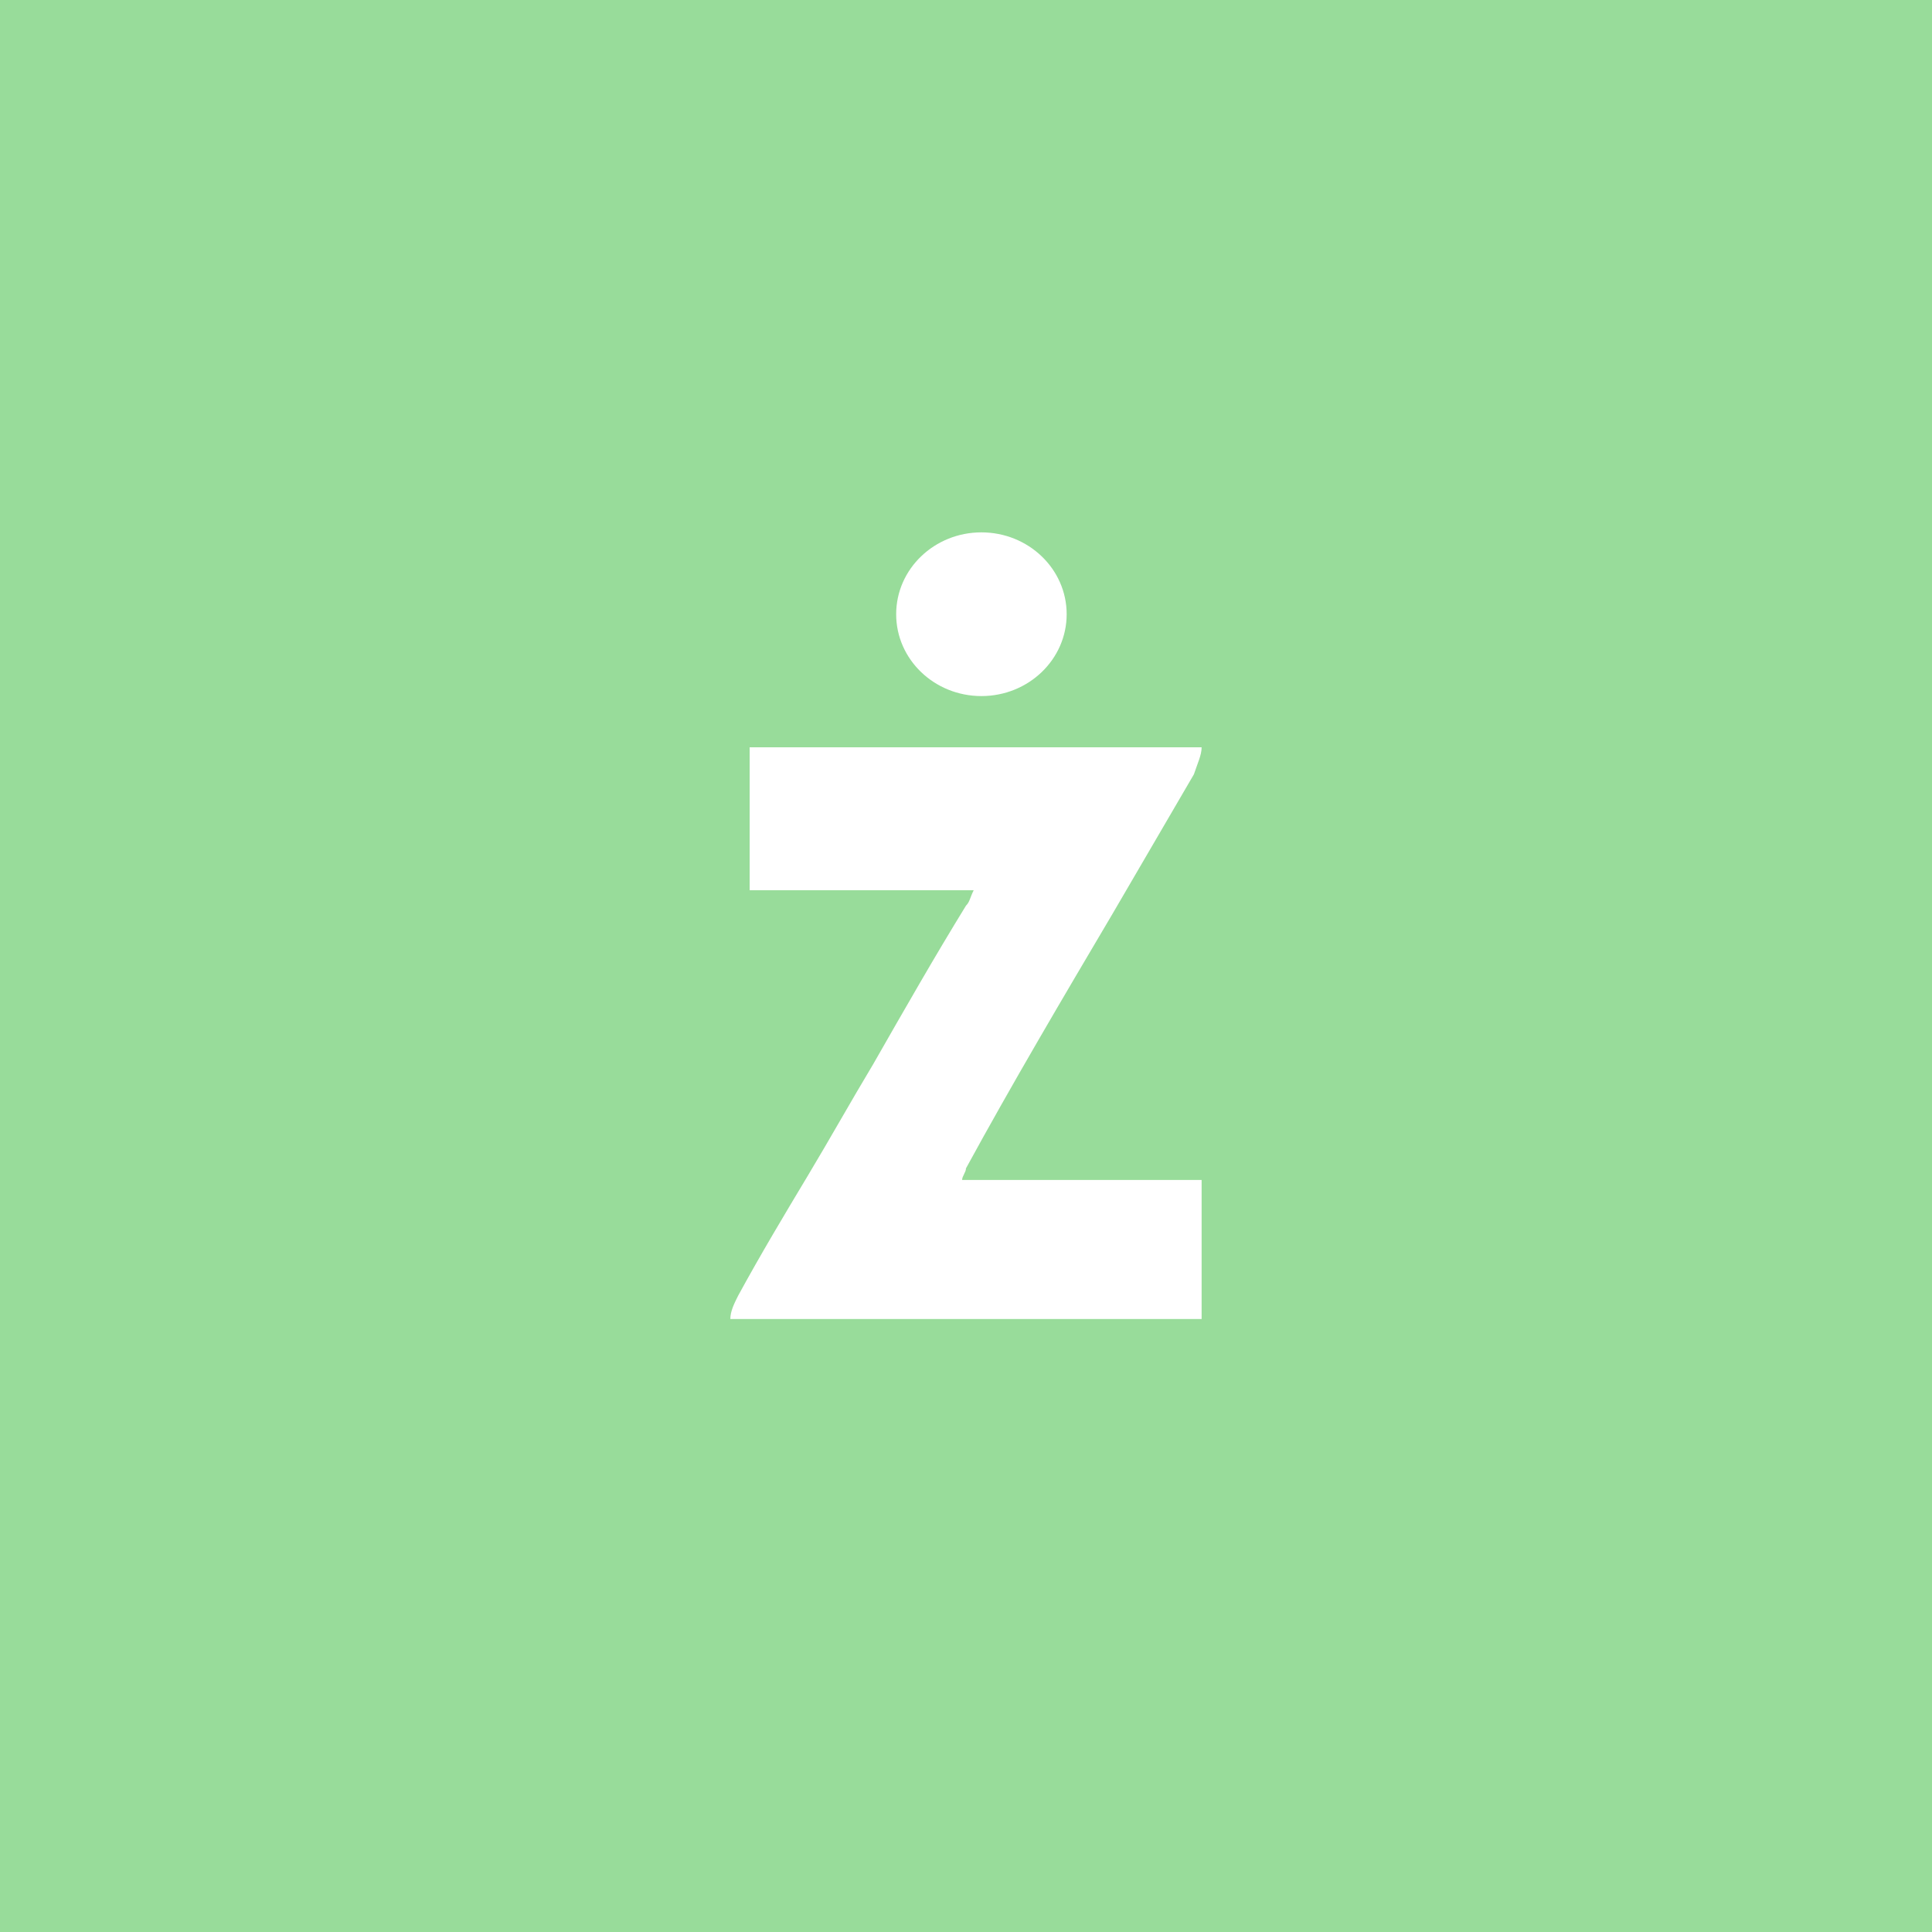 <svg xmlns="http://www.w3.org/2000/svg" xml:space="preserve"
  style="fill-rule:evenodd;clip-rule:evenodd;stroke-linejoin:round;stroke-miterlimit:2" viewBox="0 0 192 192">
  <rect width="100%" height="100%" style="fill:#98dc9a" />
  <path
    d="M12.2 5.5c0 .2-.1.4-.2.7L9.9 9.8c-1.3 2.2-2.6 4.4-3.8 6.6 0 .1-.1.2-.1.3h6.2v3.6H0c0-.2.1-.4.2-.6.6-1.1 1.2-2.1 1.8-3.1.6-1 1.1-1.9 1.7-2.9.8-1.4 1.6-2.8 2.4-4.1.1-.1.1-.2.2-.4H.5V5.5h11.7Z"
    style="fill:#fff;fill-rule:nonzero" transform="translate(72.58 53.15) scale(3.839)" />
  <ellipse cx="96" cy="61.5" rx="8" ry="8.5" style="fill:#fff" transform="matrix(1.059 0 0 .957 -4.132 2.185)" />
</svg>
